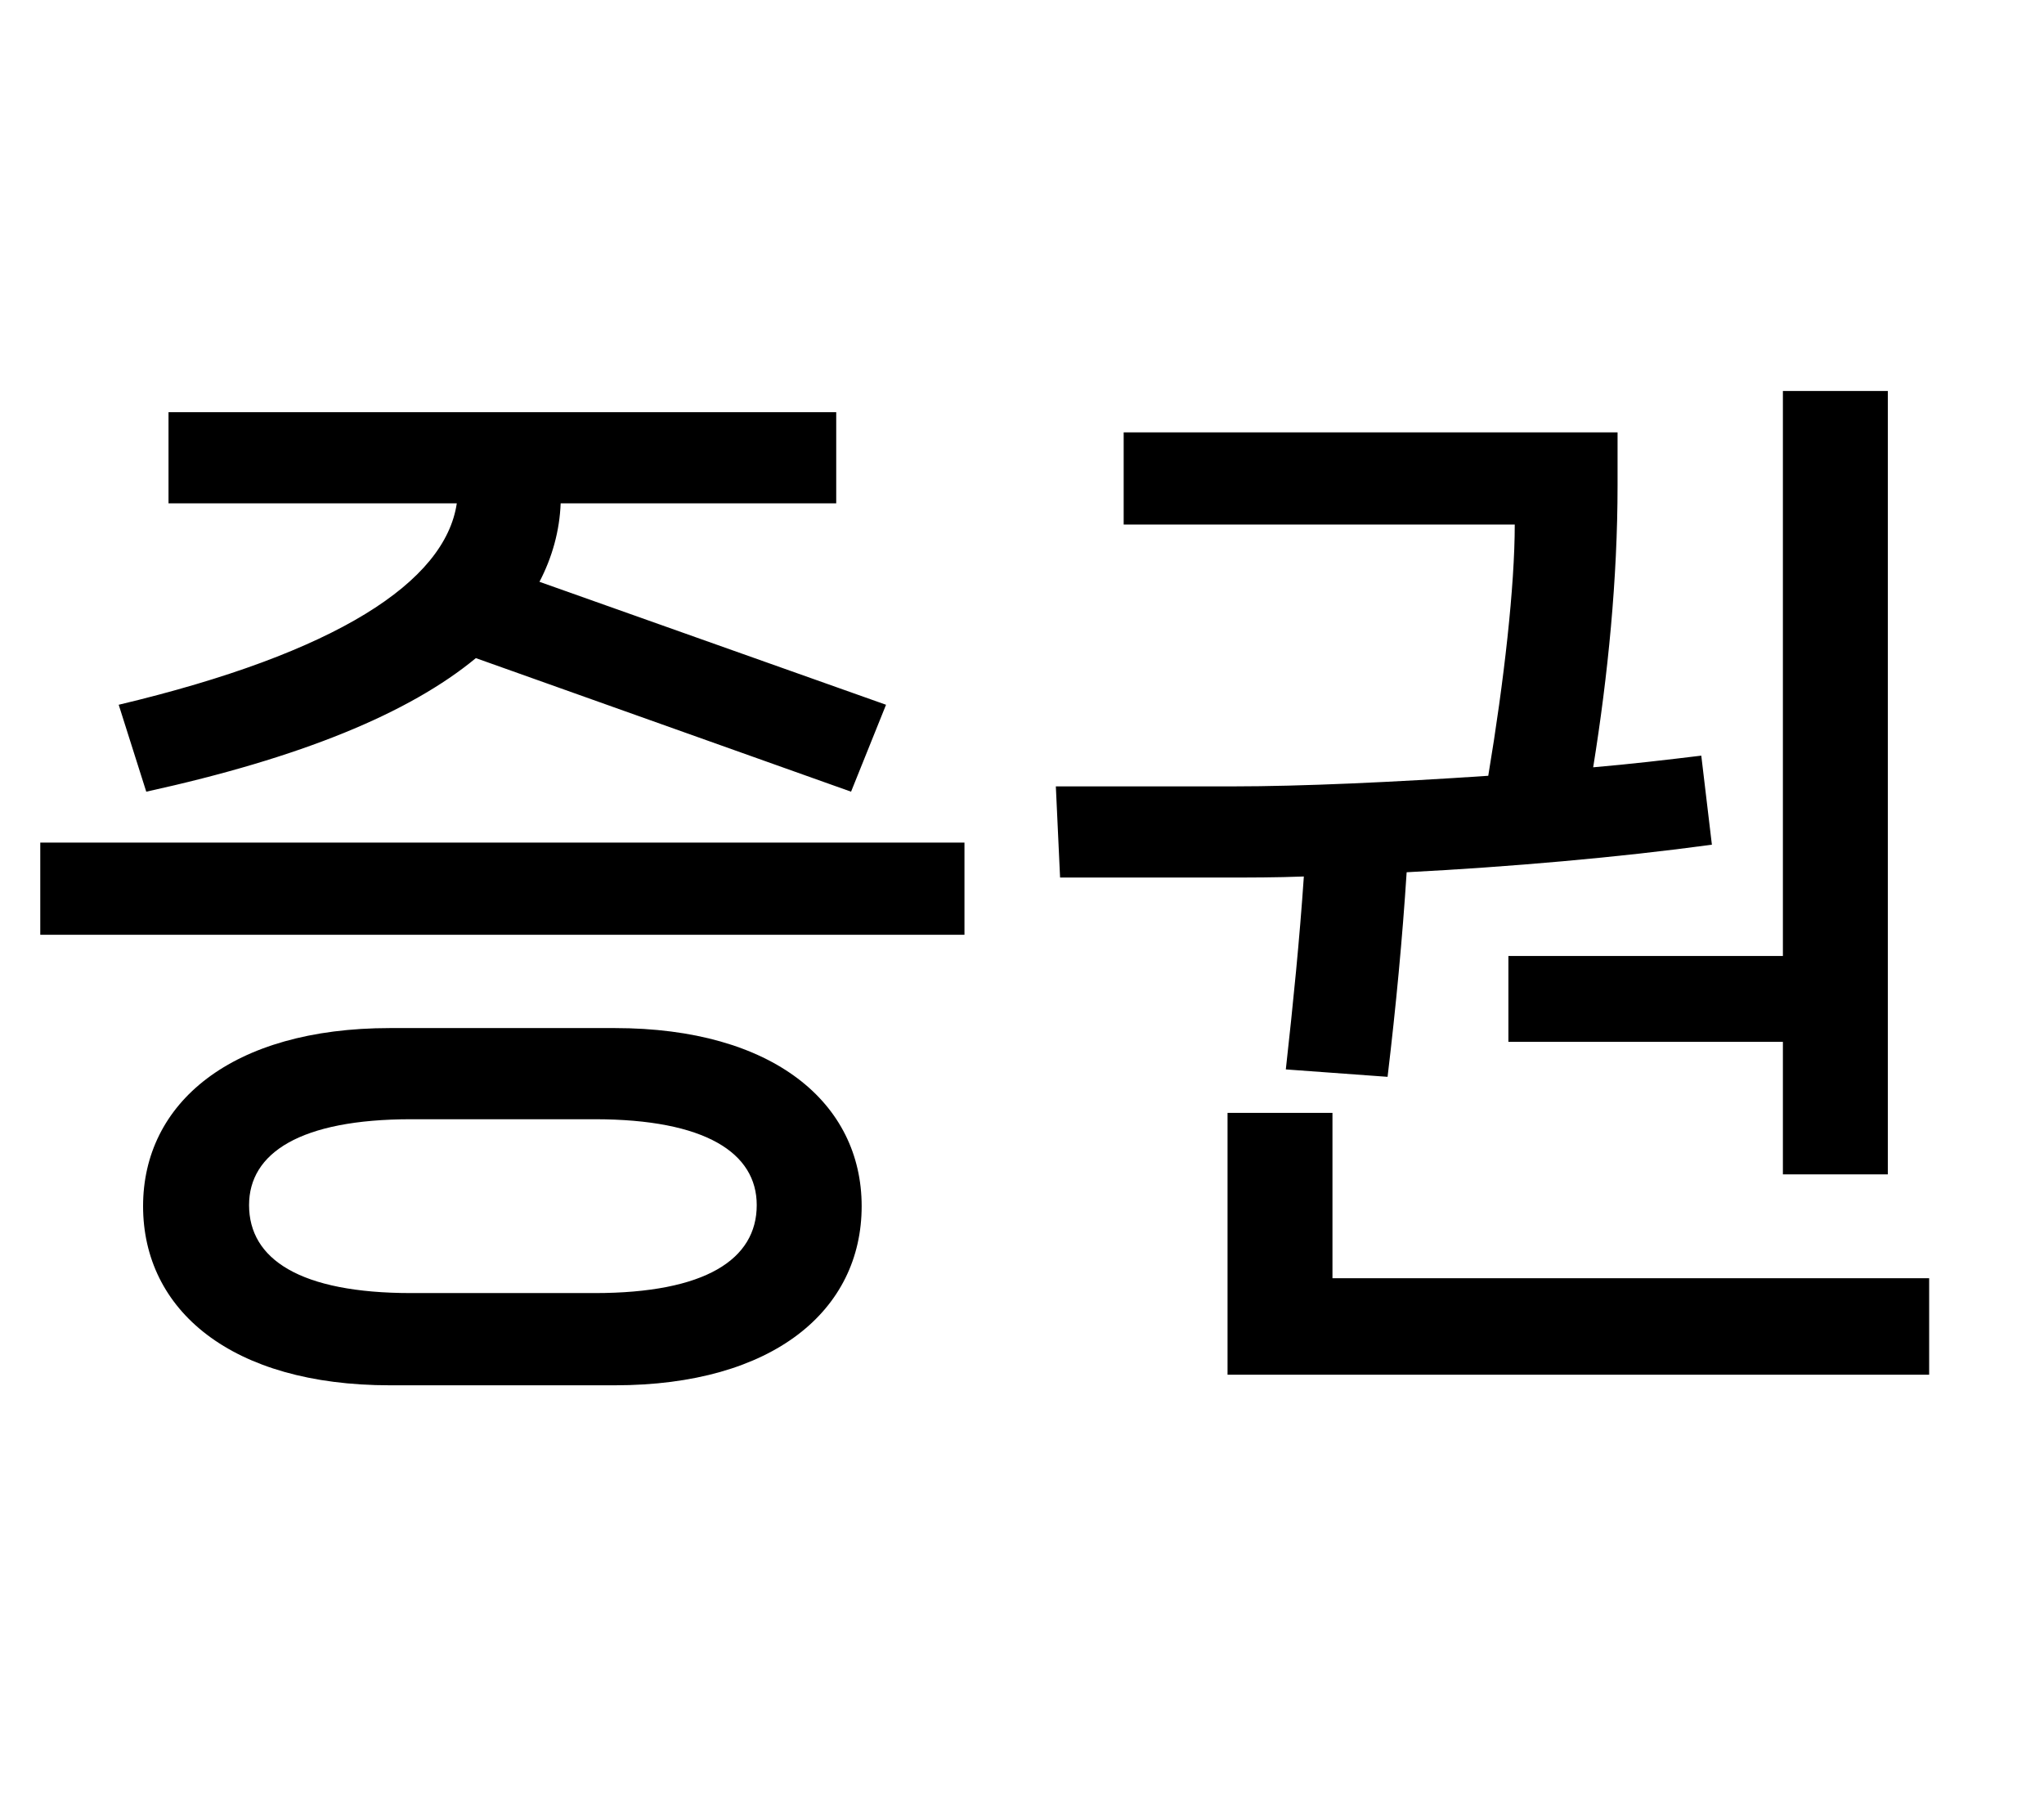 <svg width="27" height="24" viewBox="0 0 27 24" fill="none" xmlns="http://www.w3.org/2000/svg">
<path d="M1.932 10.456C3.976 10.008 5.404 9.42 6.286 8.692L11.242 10.456L11.704 9.308L7.126 7.684C7.294 7.362 7.392 7.012 7.406 6.648H11.046V5.444H2.226V6.648H6.034C5.88 7.684 4.452 8.622 1.568 9.308L1.932 10.456ZM0.532 12.346H12.74V11.128H0.532V12.346ZM5.152 13.578C3.052 13.578 1.89 14.572 1.89 15.93C1.89 17.302 3.052 18.296 5.152 18.296H8.12C10.22 18.296 11.382 17.302 11.382 15.93C11.382 14.572 10.22 13.578 8.12 13.578H5.152ZM5.432 17.078C3.962 17.078 3.29 16.63 3.29 15.916C3.29 15.23 3.962 14.782 5.432 14.782H7.854C9.324 14.782 9.996 15.23 9.996 15.916C9.996 16.63 9.324 17.078 7.854 17.078H5.432ZM19.925 13.76H23.551V15.51H24.937V5.164H23.551V12.626H19.925V13.76ZM18.329 14.222C18.441 13.284 18.525 12.388 18.581 11.52C19.939 11.45 21.381 11.324 22.613 11.156L22.473 9.98C22.011 10.036 21.535 10.092 21.045 10.134C21.241 8.916 21.367 7.642 21.367 6.41V5.71H14.843V6.928H20.009C20.009 7.74 19.869 8.986 19.659 10.246C18.413 10.33 17.195 10.386 16.285 10.386H13.947L14.003 11.59H16.173C16.509 11.59 16.859 11.59 17.223 11.576C17.167 12.402 17.083 13.242 16.985 14.124L18.329 14.222ZM17.601 14.698H16.215V18.156H25.483V16.882H17.601V14.698Z" fill="black"/>
</svg>
